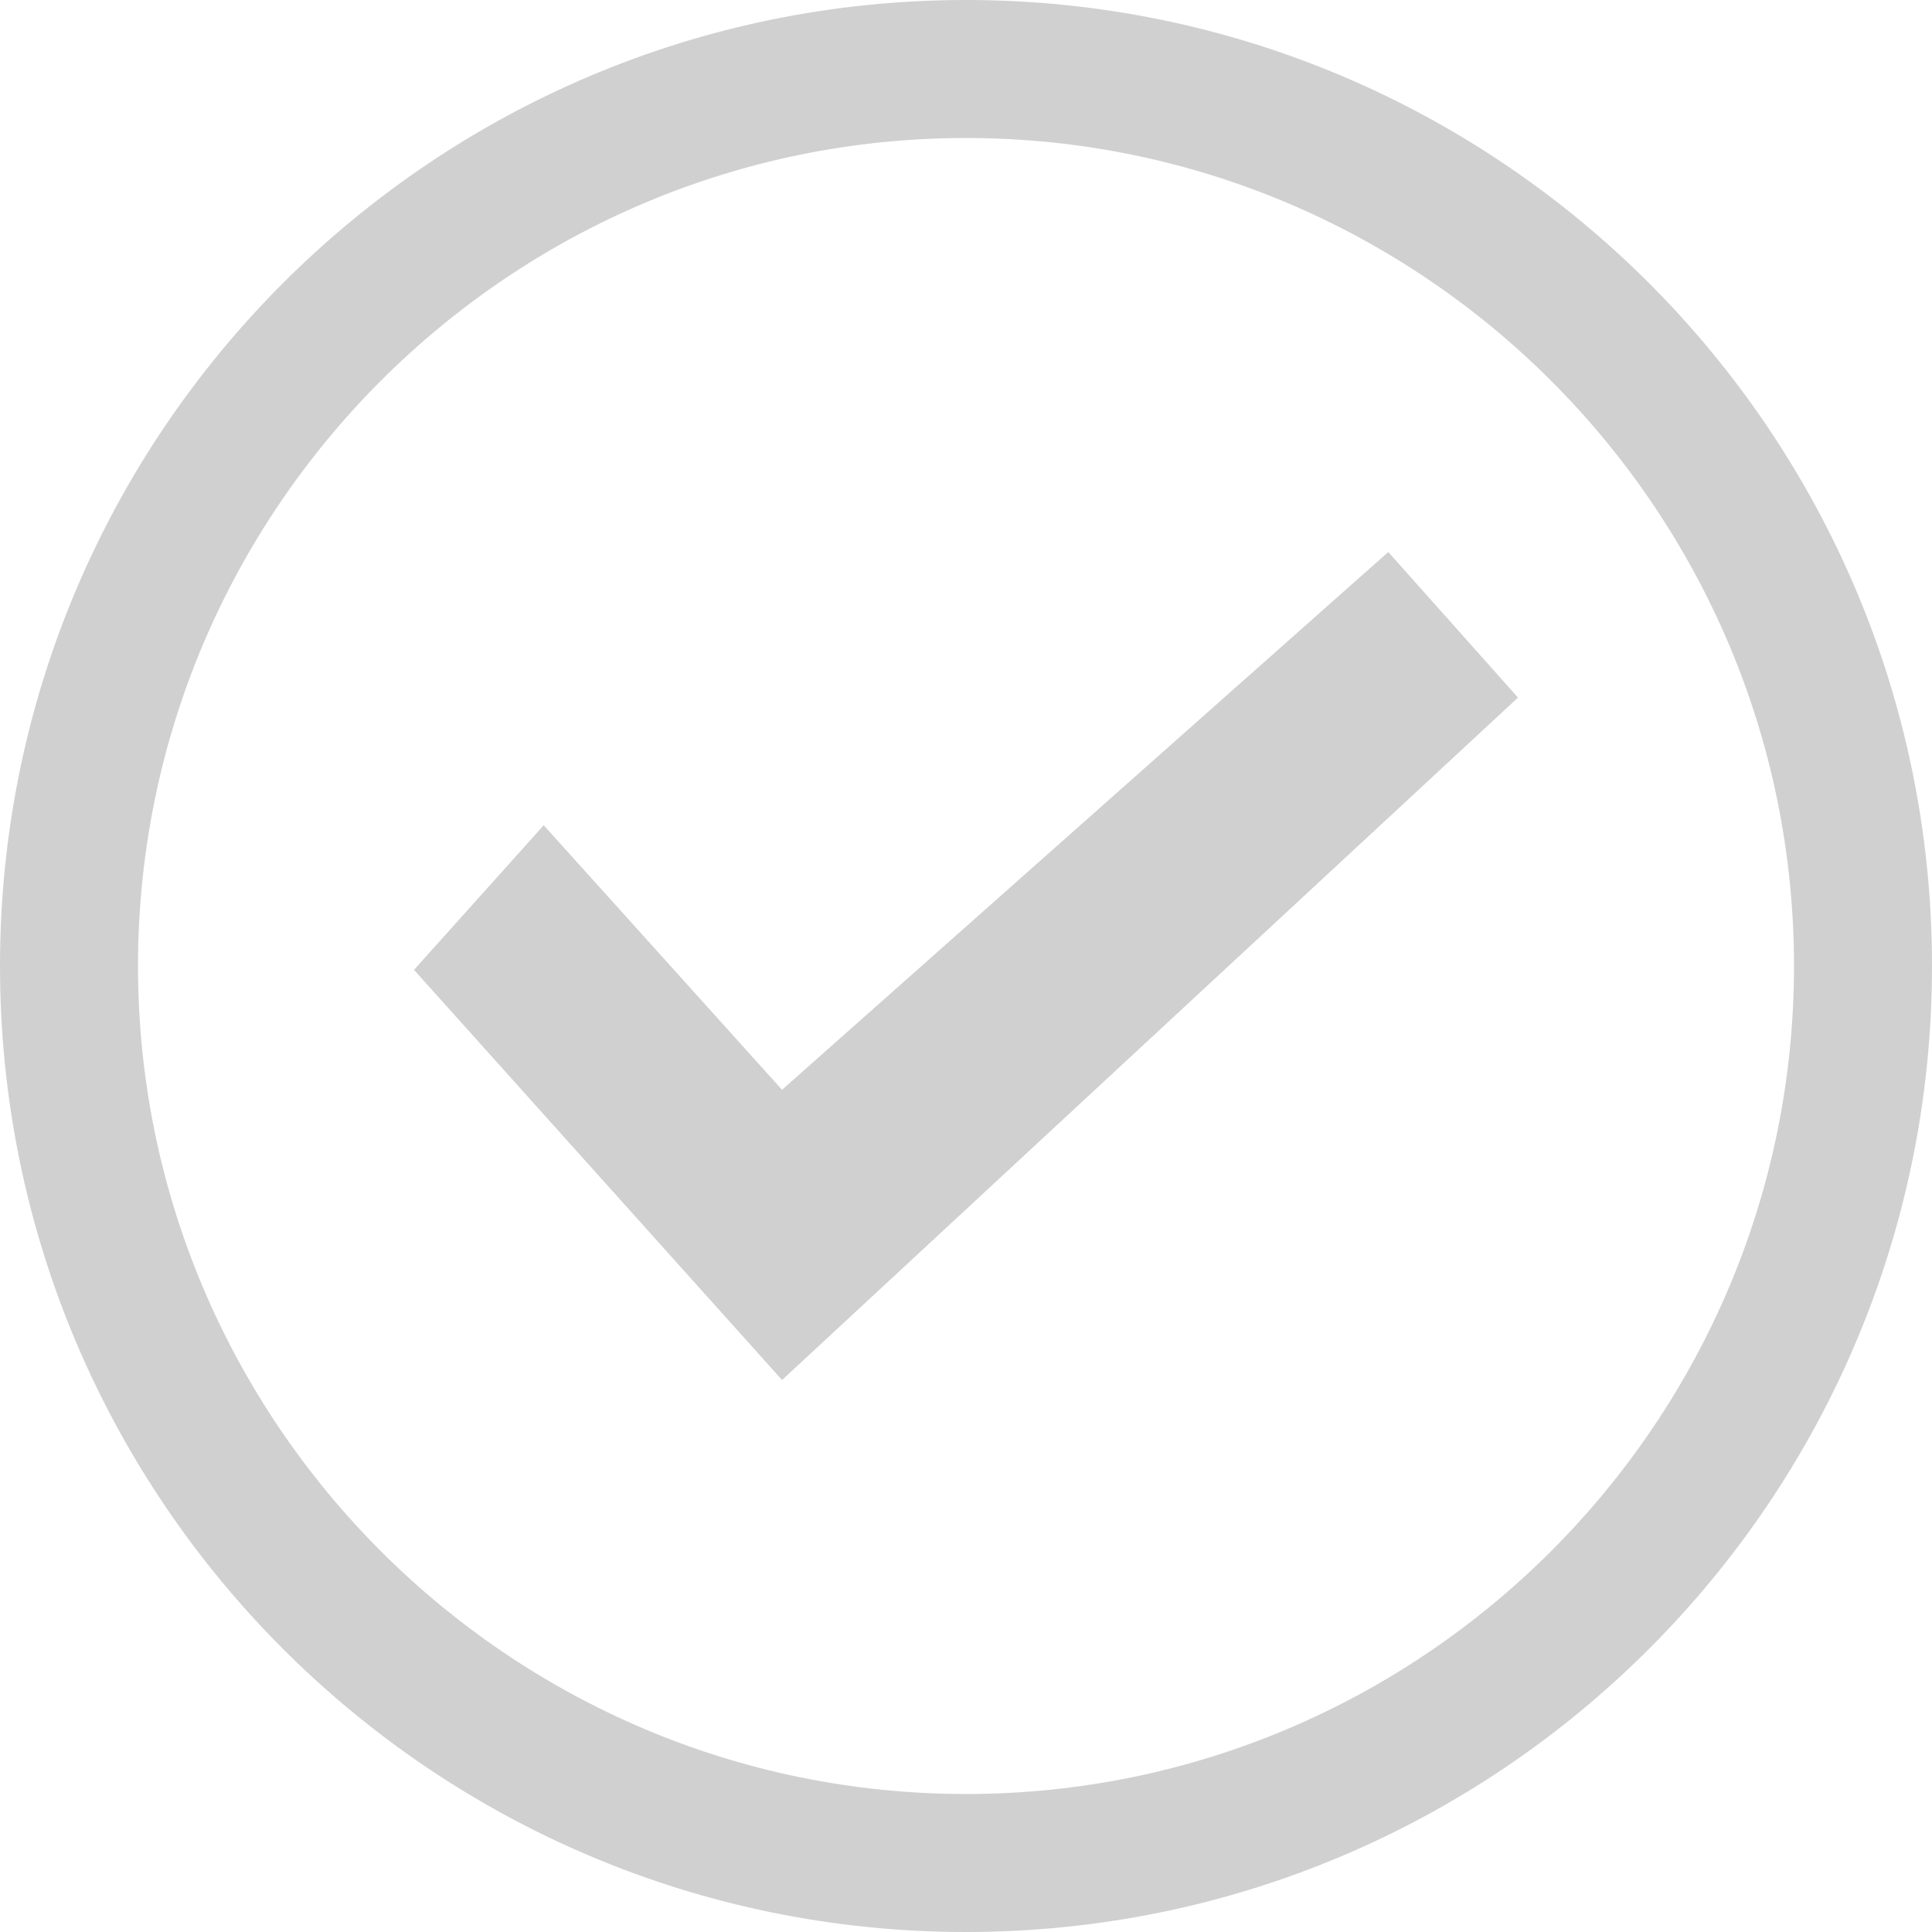 <?xml version="1.0" encoding="UTF-8"?>
<svg width="14px" height="14px" viewBox="0 0 14 14" version="1.1" xmlns="http://www.w3.org/2000/svg" xmlns:xlink="http://www.w3.org/1999/xlink">
    <!-- Generator: Sketch 64 (93537) - https://sketch.com -->
    <title>check_circle_outline-black-18dp (2)</title>
    <desc>Created with Sketch.</desc>
    <g id="Symbols" stroke="none" stroke-width="1" fill="none" fill-rule="evenodd">
        <g id="Icon-/-Check-circle-outline" transform="translate(-2, -2)">
            <g id="check_circle_outline-black-18dp-(2)">
                <polygon id="Path" points="0 0 18 0 18 18 0 18"></polygon>
                <path d="M9,2 C5.136,2 2,5.136 2,9 C2,12.864 5.136,16 9,16 C12.864,16 16,12.864 16,9 C16,5.136 12.864,2 9,2 Z M9,15 C5.692,15 3,12.307 3,9 C3,5.692 5.692,3 9,3 C12.307,3 15,5.692 15,9 C15,12.307 12.307,15 9,15 Z M12.06,6 L7.667,9.897 L5.94,7.98 L5,9.028 L7.667,12 L13,7.055 L12.06,6 Z" id="Shape" fill="#D0D0D0"></path>
            </g>
        </g>
    </g>
</svg>